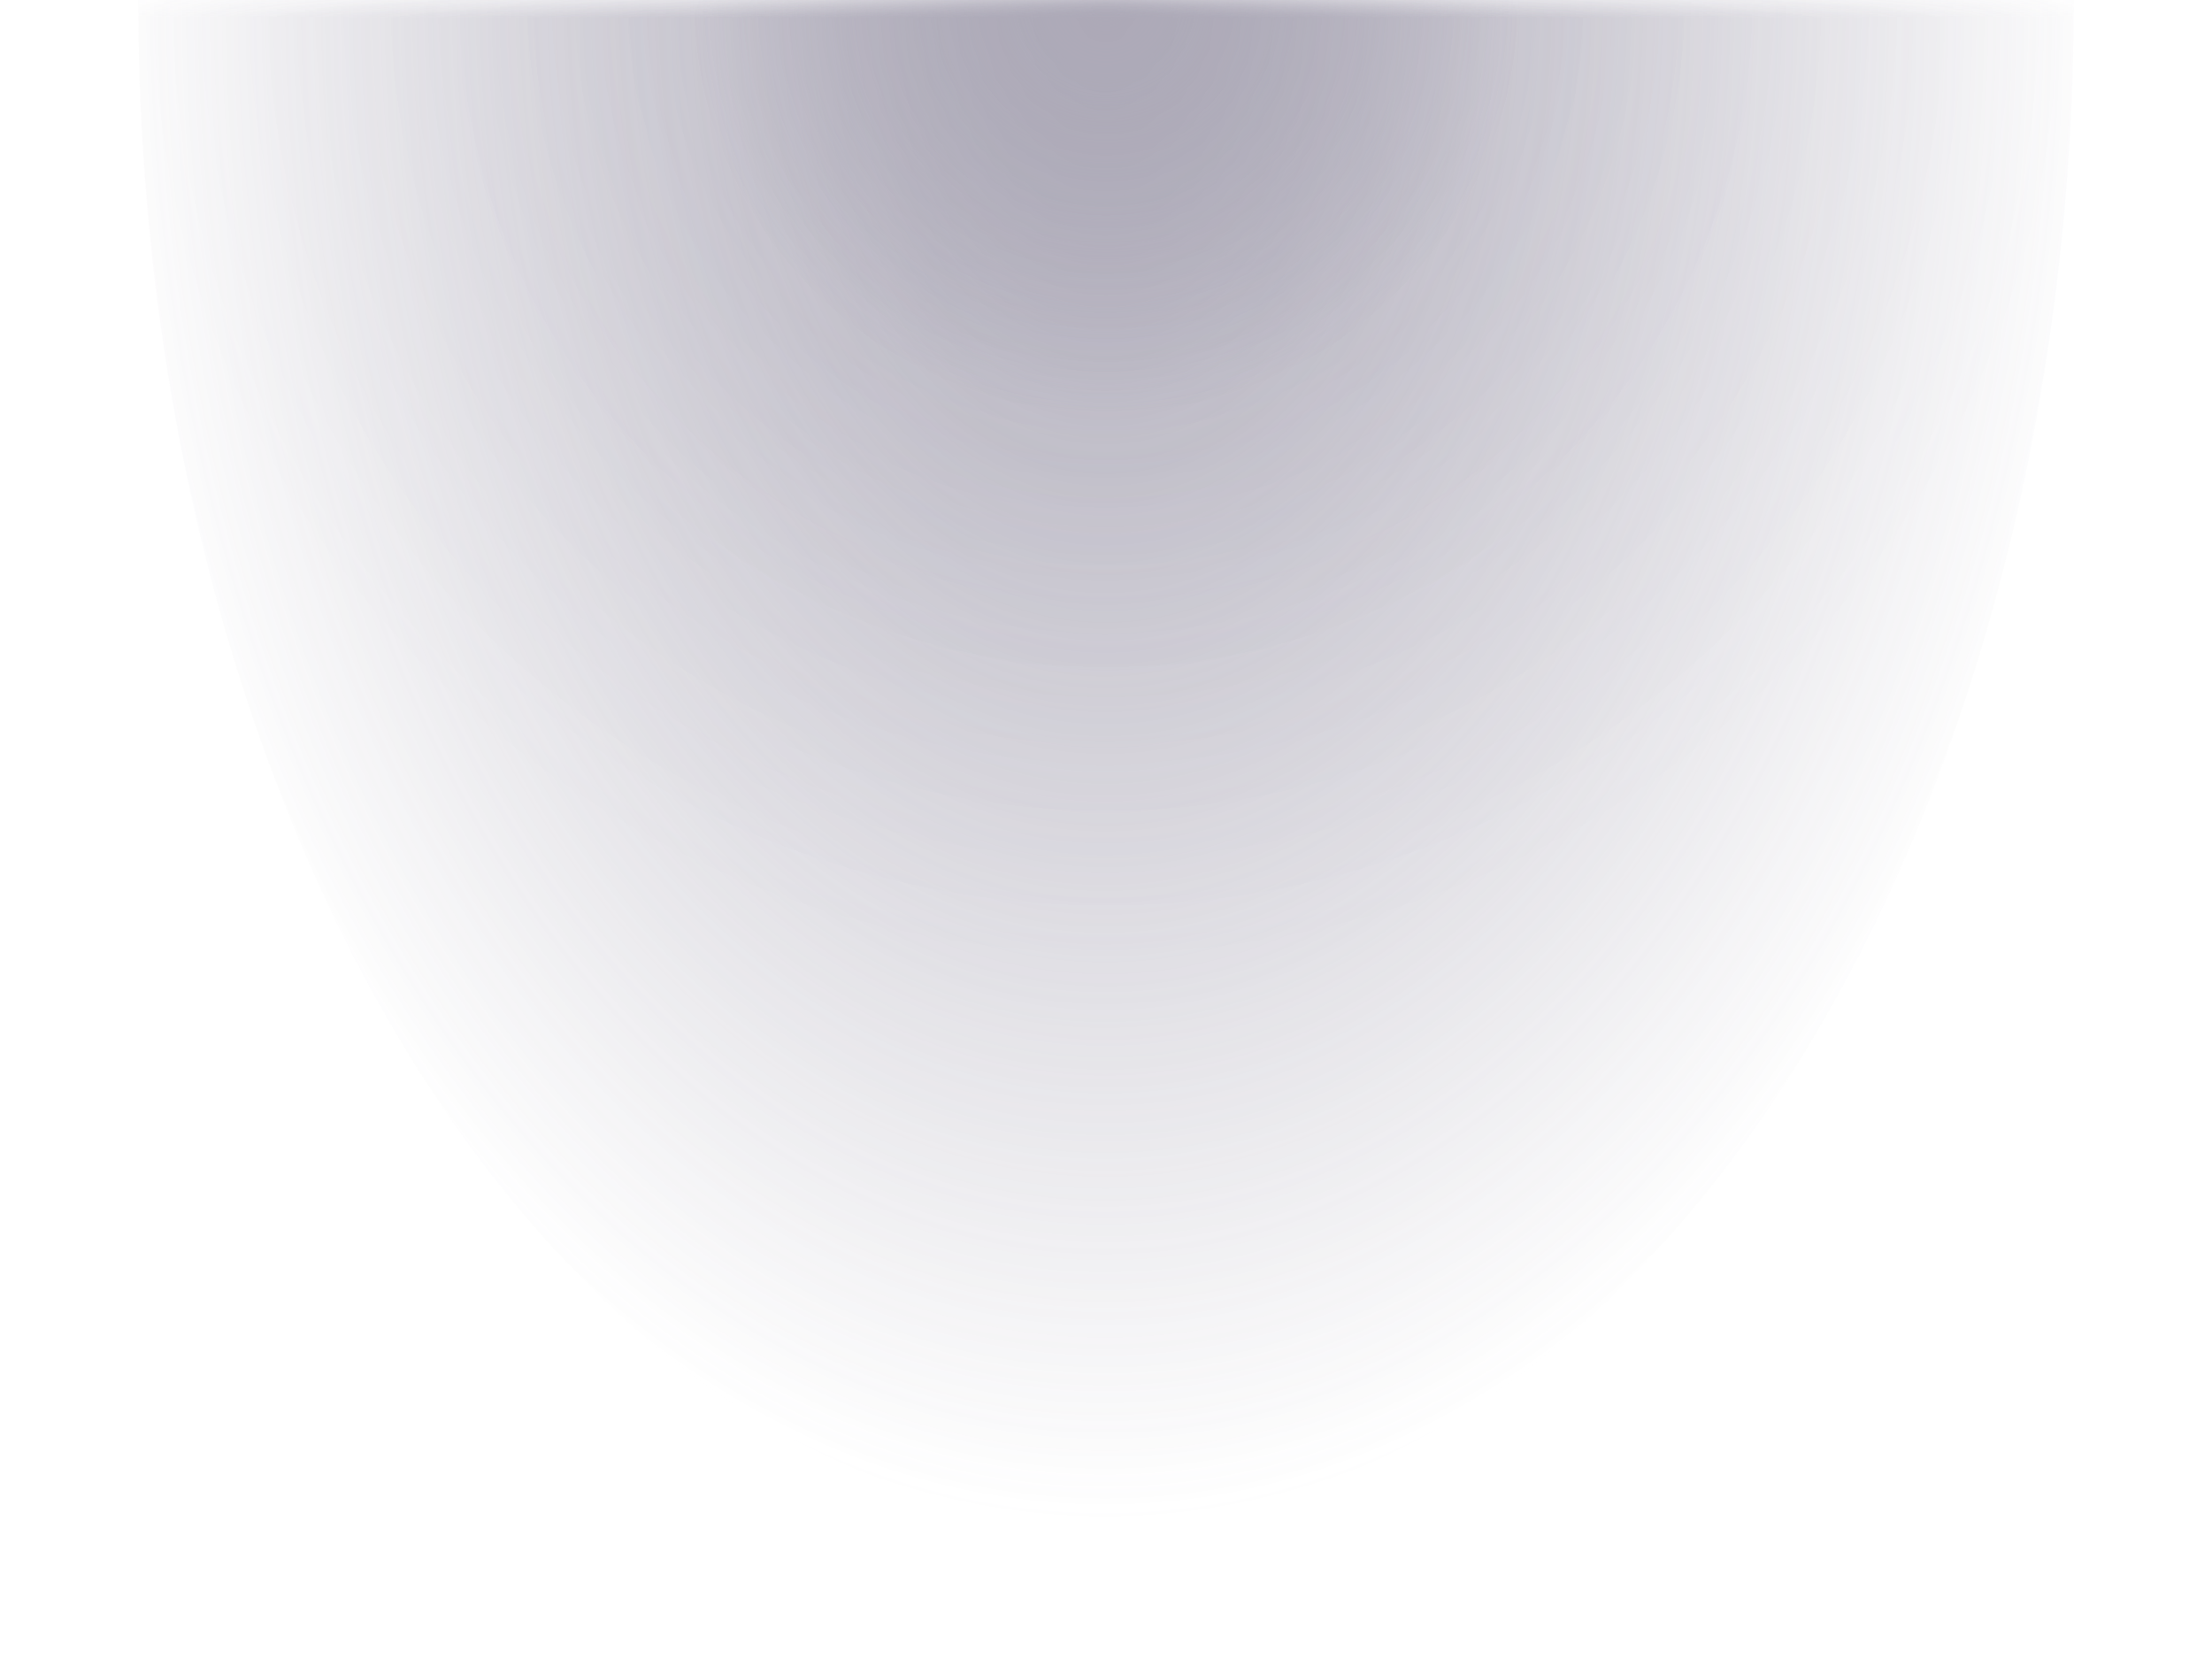 <svg xmlns="http://www.w3.org/2000/svg" xmlns:xlink="http://www.w3.org/1999/xlink" width="64" height="48" viewBox="0 0 64 48">
  <defs>
    <filter id="c" width="164.3%" height="140.9%" x="-32.1%" y="-20.5%" filterUnits="objectBoundingBox">
      <feGaussianBlur in="SourceGraphic" stdDeviation="6"/>
    </filter>
    <filter id="f" width="164.3%" height="164.3%" x="-32.1%" y="-32.1%" filterUnits="objectBoundingBox">
      <feGaussianBlur in="SourceGraphic" stdDeviation="6"/>
    </filter>
    <filter id="g" width="190%" height="190%" x="-45%" y="-45%" filterUnits="objectBoundingBox">
      <feGaussianBlur in="SourceGraphic" stdDeviation="6"/>
    </filter>
    <filter id="h" width="200%" height="200%" x="-50%" y="-50%" filterUnits="objectBoundingBox">
      <feGaussianBlur in="SourceGraphic" stdDeviation="4"/>
    </filter>
      <radialGradient id="b" r="78.571%" fx="50%" fy="50%" gradientTransform="matrix(0 .636 -.667 0 .833 .182)"><stop offset="0%" stop-color="#7e798f"/><stop offset="100%" stop-color="#7e798f" stop-opacity="0"/>
      </radialGradient>
      <radialGradient id="e" fx="50%" fy="50%"><stop offset="0%" stop-color="#7e798f"/><stop offset="100%" stop-color="#7e798f" stop-opacity="0"/>
    </radialGradient><path id="a" d="M0 0h64v48H0z"/>
  </defs>
  <g fill-rule="evenodd" opacity=".64"><mask id="d" fill="#fff"><use xlink:href="#a"/></mask><ellipse cx="32" fill="url(#b)" filter="url(#c)" mask="url(#d)" rx="28" ry="44"/><circle cx="32" r="28" fill="url(#e)" filter="url(#f)" mask="url(#d)" opacity=".4"/><circle cx="32" r="20" fill="url(#e)" filter="url(#g)" mask="url(#d)" opacity=".4"/><circle cx="32" r="12" fill="url(#e)" filter="url(#h)" mask="url(#d)"/></g>
</svg>